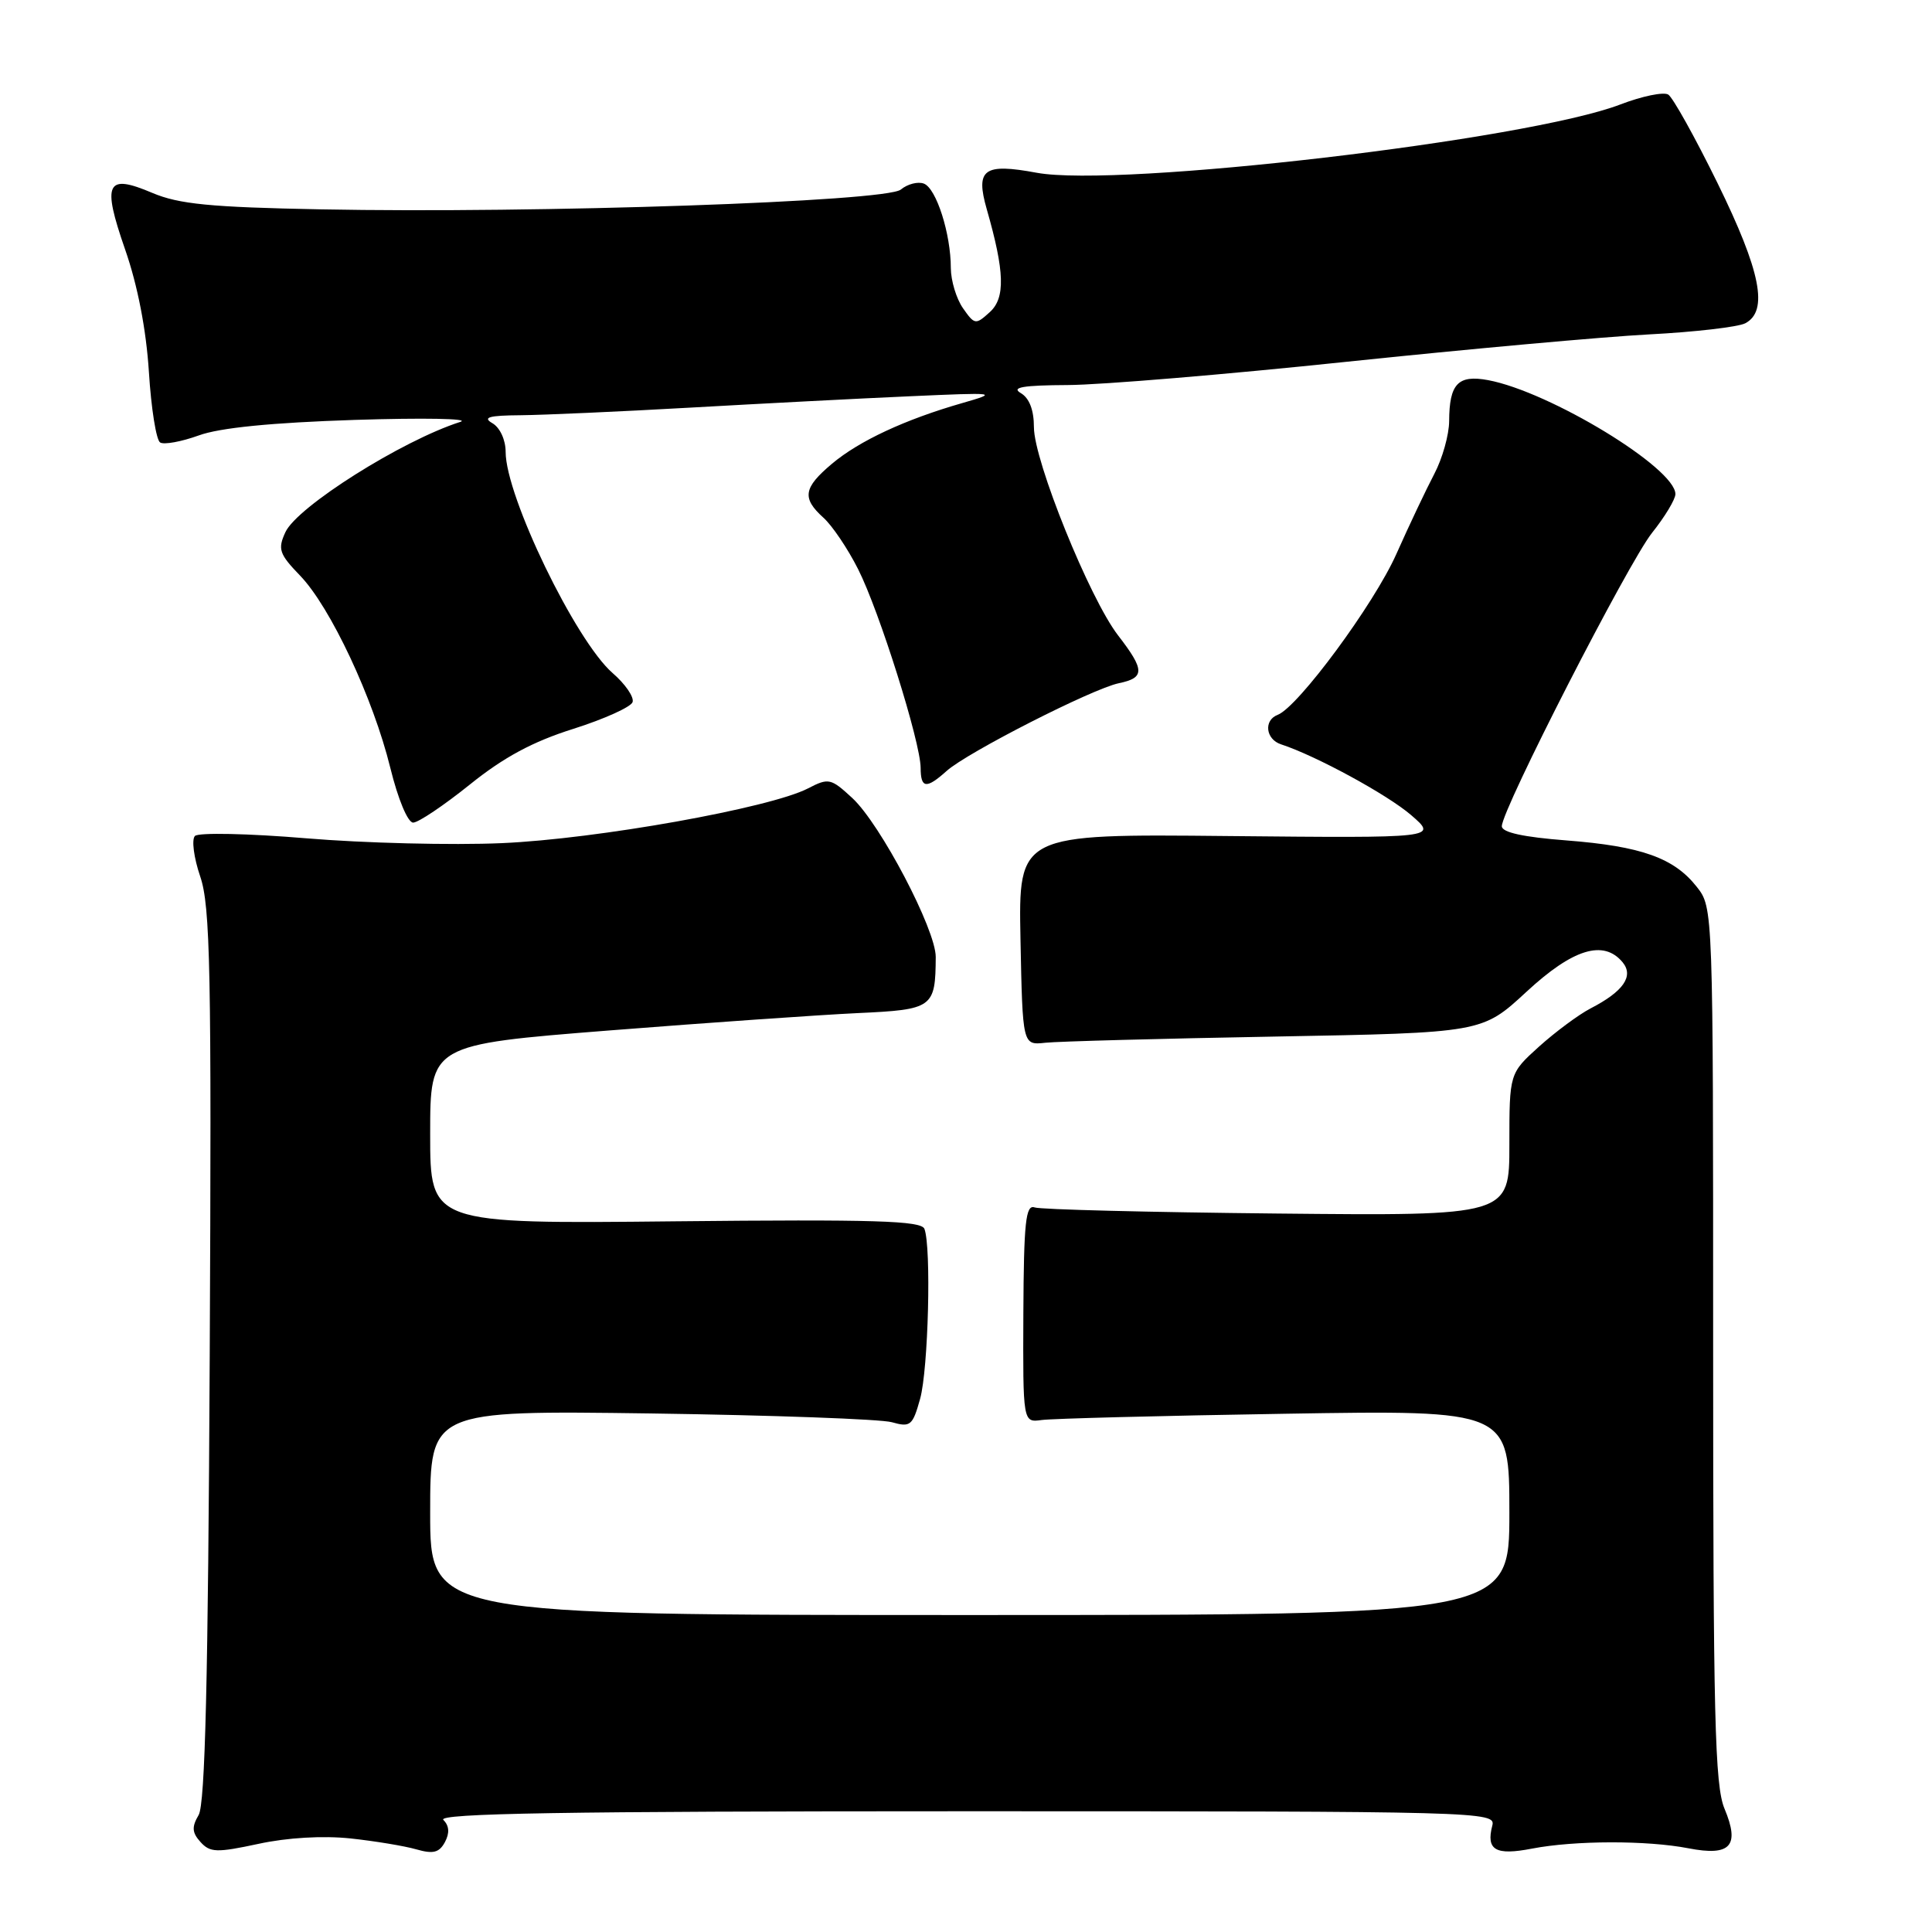 <?xml version="1.0" encoding="UTF-8" standalone="no"?>
<!DOCTYPE svg PUBLIC "-//W3C//DTD SVG 1.1//EN" "http://www.w3.org/Graphics/SVG/1.1/DTD/svg11.dtd" >
<svg xmlns="http://www.w3.org/2000/svg" xmlns:xlink="http://www.w3.org/1999/xlink" version="1.1" viewBox="0 0 256 256">
 <g >
 <path fill="currentColor"
d=" M 46.42 243.60 C 49.67 243.95 53.61 244.60 55.17 245.05 C 57.40 245.69 58.20 245.49 58.96 244.08 C 59.59 242.89 59.53 241.93 58.75 241.15 C 57.88 240.28 74.81 240.00 127.92 240.00 C 196.37 240.00 198.22 240.05 197.74 241.89 C 196.89 245.15 198.16 245.89 203.00 244.95 C 208.67 243.86 218.22 243.84 223.74 244.91 C 229.31 245.99 230.57 244.60 228.51 239.67 C 227.22 236.60 227.00 227.49 227.00 178.17 C 227.00 120.29 227.00 120.27 224.83 117.51 C 221.81 113.67 217.48 112.13 207.56 111.36 C 201.85 110.92 199.00 110.30 199.00 109.48 C 199.00 107.27 215.74 74.59 218.90 70.61 C 220.61 68.47 222.00 66.16 222.00 65.47 C 222.00 62.02 205.38 51.91 197.18 50.37 C 193.20 49.63 192.04 50.85 192.02 55.80 C 192.01 57.62 191.12 60.77 190.05 62.80 C 188.98 64.84 186.71 69.62 185.02 73.42 C 182.07 80.05 172.02 93.67 169.30 94.72 C 167.41 95.44 167.71 97.97 169.75 98.63 C 174.33 100.12 183.86 105.30 187.00 108.02 C 190.50 111.05 190.50 111.05 162.72 110.78 C 134.95 110.50 134.95 110.50 135.22 124.50 C 135.50 138.50 135.50 138.50 138.50 138.17 C 140.15 137.99 153.85 137.62 168.95 137.35 C 196.39 136.85 196.39 136.85 202.25 131.43 C 208.41 125.72 212.48 124.47 215.00 127.50 C 216.52 129.34 215.12 131.37 210.76 133.62 C 209.18 134.44 206.11 136.72 203.94 138.67 C 200.00 142.23 200.00 142.23 200.00 151.67 C 200.00 161.11 200.00 161.11 169.25 160.80 C 152.34 160.63 137.86 160.27 137.09 159.99 C 135.91 159.58 135.66 161.95 135.60 174.00 C 135.54 188.50 135.54 188.50 138.02 188.16 C 139.38 187.97 153.89 187.59 170.25 187.33 C 200.00 186.84 200.00 186.84 200.00 200.42 C 200.00 214.00 200.00 214.00 128.50 214.00 C 57.00 214.00 57.00 214.00 57.00 200.44 C 57.00 186.89 57.00 186.89 86.25 187.29 C 102.34 187.52 116.70 188.04 118.17 188.45 C 120.64 189.15 120.93 188.91 121.92 185.35 C 123.01 181.43 123.42 165.25 122.49 162.83 C 122.08 161.75 115.86 161.56 89.49 161.83 C 57.00 162.17 57.00 162.17 57.00 150.29 C 57.00 138.42 57.00 138.42 80.75 136.54 C 93.81 135.51 108.62 134.48 113.66 134.24 C 123.63 133.78 123.95 133.54 123.99 126.80 C 124.00 123.18 116.66 109.19 112.93 105.74 C 110.09 103.12 109.80 103.05 107.06 104.47 C 102.02 107.07 79.11 111.17 66.50 111.72 C 59.90 112.01 48.24 111.72 40.59 111.08 C 32.94 110.44 26.30 110.30 25.83 110.77 C 25.37 111.23 25.68 113.65 26.53 116.14 C 27.87 120.06 28.04 128.58 27.79 179.59 C 27.58 222.58 27.18 239.04 26.32 240.50 C 25.39 242.08 25.44 242.83 26.57 244.08 C 27.84 245.48 28.71 245.51 34.25 244.32 C 38.07 243.49 42.80 243.22 46.42 243.60 Z  M 62.24 103.97 C 66.73 100.35 70.59 98.27 75.96 96.58 C 80.06 95.28 83.61 93.68 83.82 93.03 C 84.04 92.37 82.85 90.63 81.16 89.17 C 76.26 84.89 67.00 65.75 67.00 59.88 C 67.00 58.29 66.25 56.66 65.25 56.08 C 63.90 55.30 64.77 55.05 69.00 55.02 C 72.03 54.99 82.15 54.54 91.50 54.01 C 100.85 53.48 113.90 52.80 120.50 52.51 C 132.16 51.99 132.36 52.01 127.50 53.41 C 119.94 55.58 113.84 58.42 110.24 61.45 C 106.45 64.64 106.23 66.00 109.11 68.60 C 110.27 69.64 112.34 72.71 113.70 75.41 C 116.50 80.93 121.97 98.31 121.99 101.75 C 122.00 104.48 122.74 104.57 125.44 102.15 C 128.17 99.70 144.76 91.25 148.25 90.53 C 151.72 89.81 151.70 88.79 148.15 84.19 C 144.38 79.31 137.00 61.06 137.00 56.61 C 137.00 54.32 136.39 52.74 135.25 52.08 C 133.95 51.32 135.57 51.05 141.50 51.02 C 145.90 51.00 162.55 49.61 178.50 47.93 C 194.45 46.26 212.45 44.63 218.50 44.31 C 224.55 44.00 230.29 43.33 231.25 42.84 C 234.36 41.22 233.32 35.95 227.58 24.26 C 224.60 18.19 221.66 12.91 221.05 12.53 C 220.43 12.15 217.58 12.74 214.71 13.84 C 202.42 18.56 148.22 24.90 137.36 22.89 C 130.35 21.59 129.23 22.41 130.75 27.72 C 133.13 36.02 133.23 39.48 131.15 41.36 C 129.28 43.06 129.14 43.04 127.60 40.84 C 126.72 39.58 126.00 37.19 125.99 35.53 C 125.99 30.98 124.07 24.96 122.42 24.33 C 121.63 24.03 120.25 24.38 119.36 25.12 C 117.42 26.72 71.22 28.30 42.50 27.74 C 27.85 27.46 23.70 27.05 20.18 25.56 C 14.09 22.97 13.50 24.20 16.58 33.06 C 18.24 37.82 19.37 43.66 19.73 49.28 C 20.03 54.11 20.70 58.32 21.22 58.63 C 21.73 58.95 24.03 58.53 26.33 57.70 C 29.11 56.68 35.98 56.00 47.00 55.64 C 56.08 55.35 62.38 55.46 61.00 55.90 C 53.27 58.37 39.35 67.15 37.81 70.53 C 36.78 72.77 37.00 73.41 39.77 76.28 C 43.78 80.44 49.45 92.52 51.72 101.75 C 52.74 105.90 54.03 108.99 54.74 109.00 C 55.43 109.00 58.80 106.73 62.24 103.97 Z "/>
</g>
</svg>